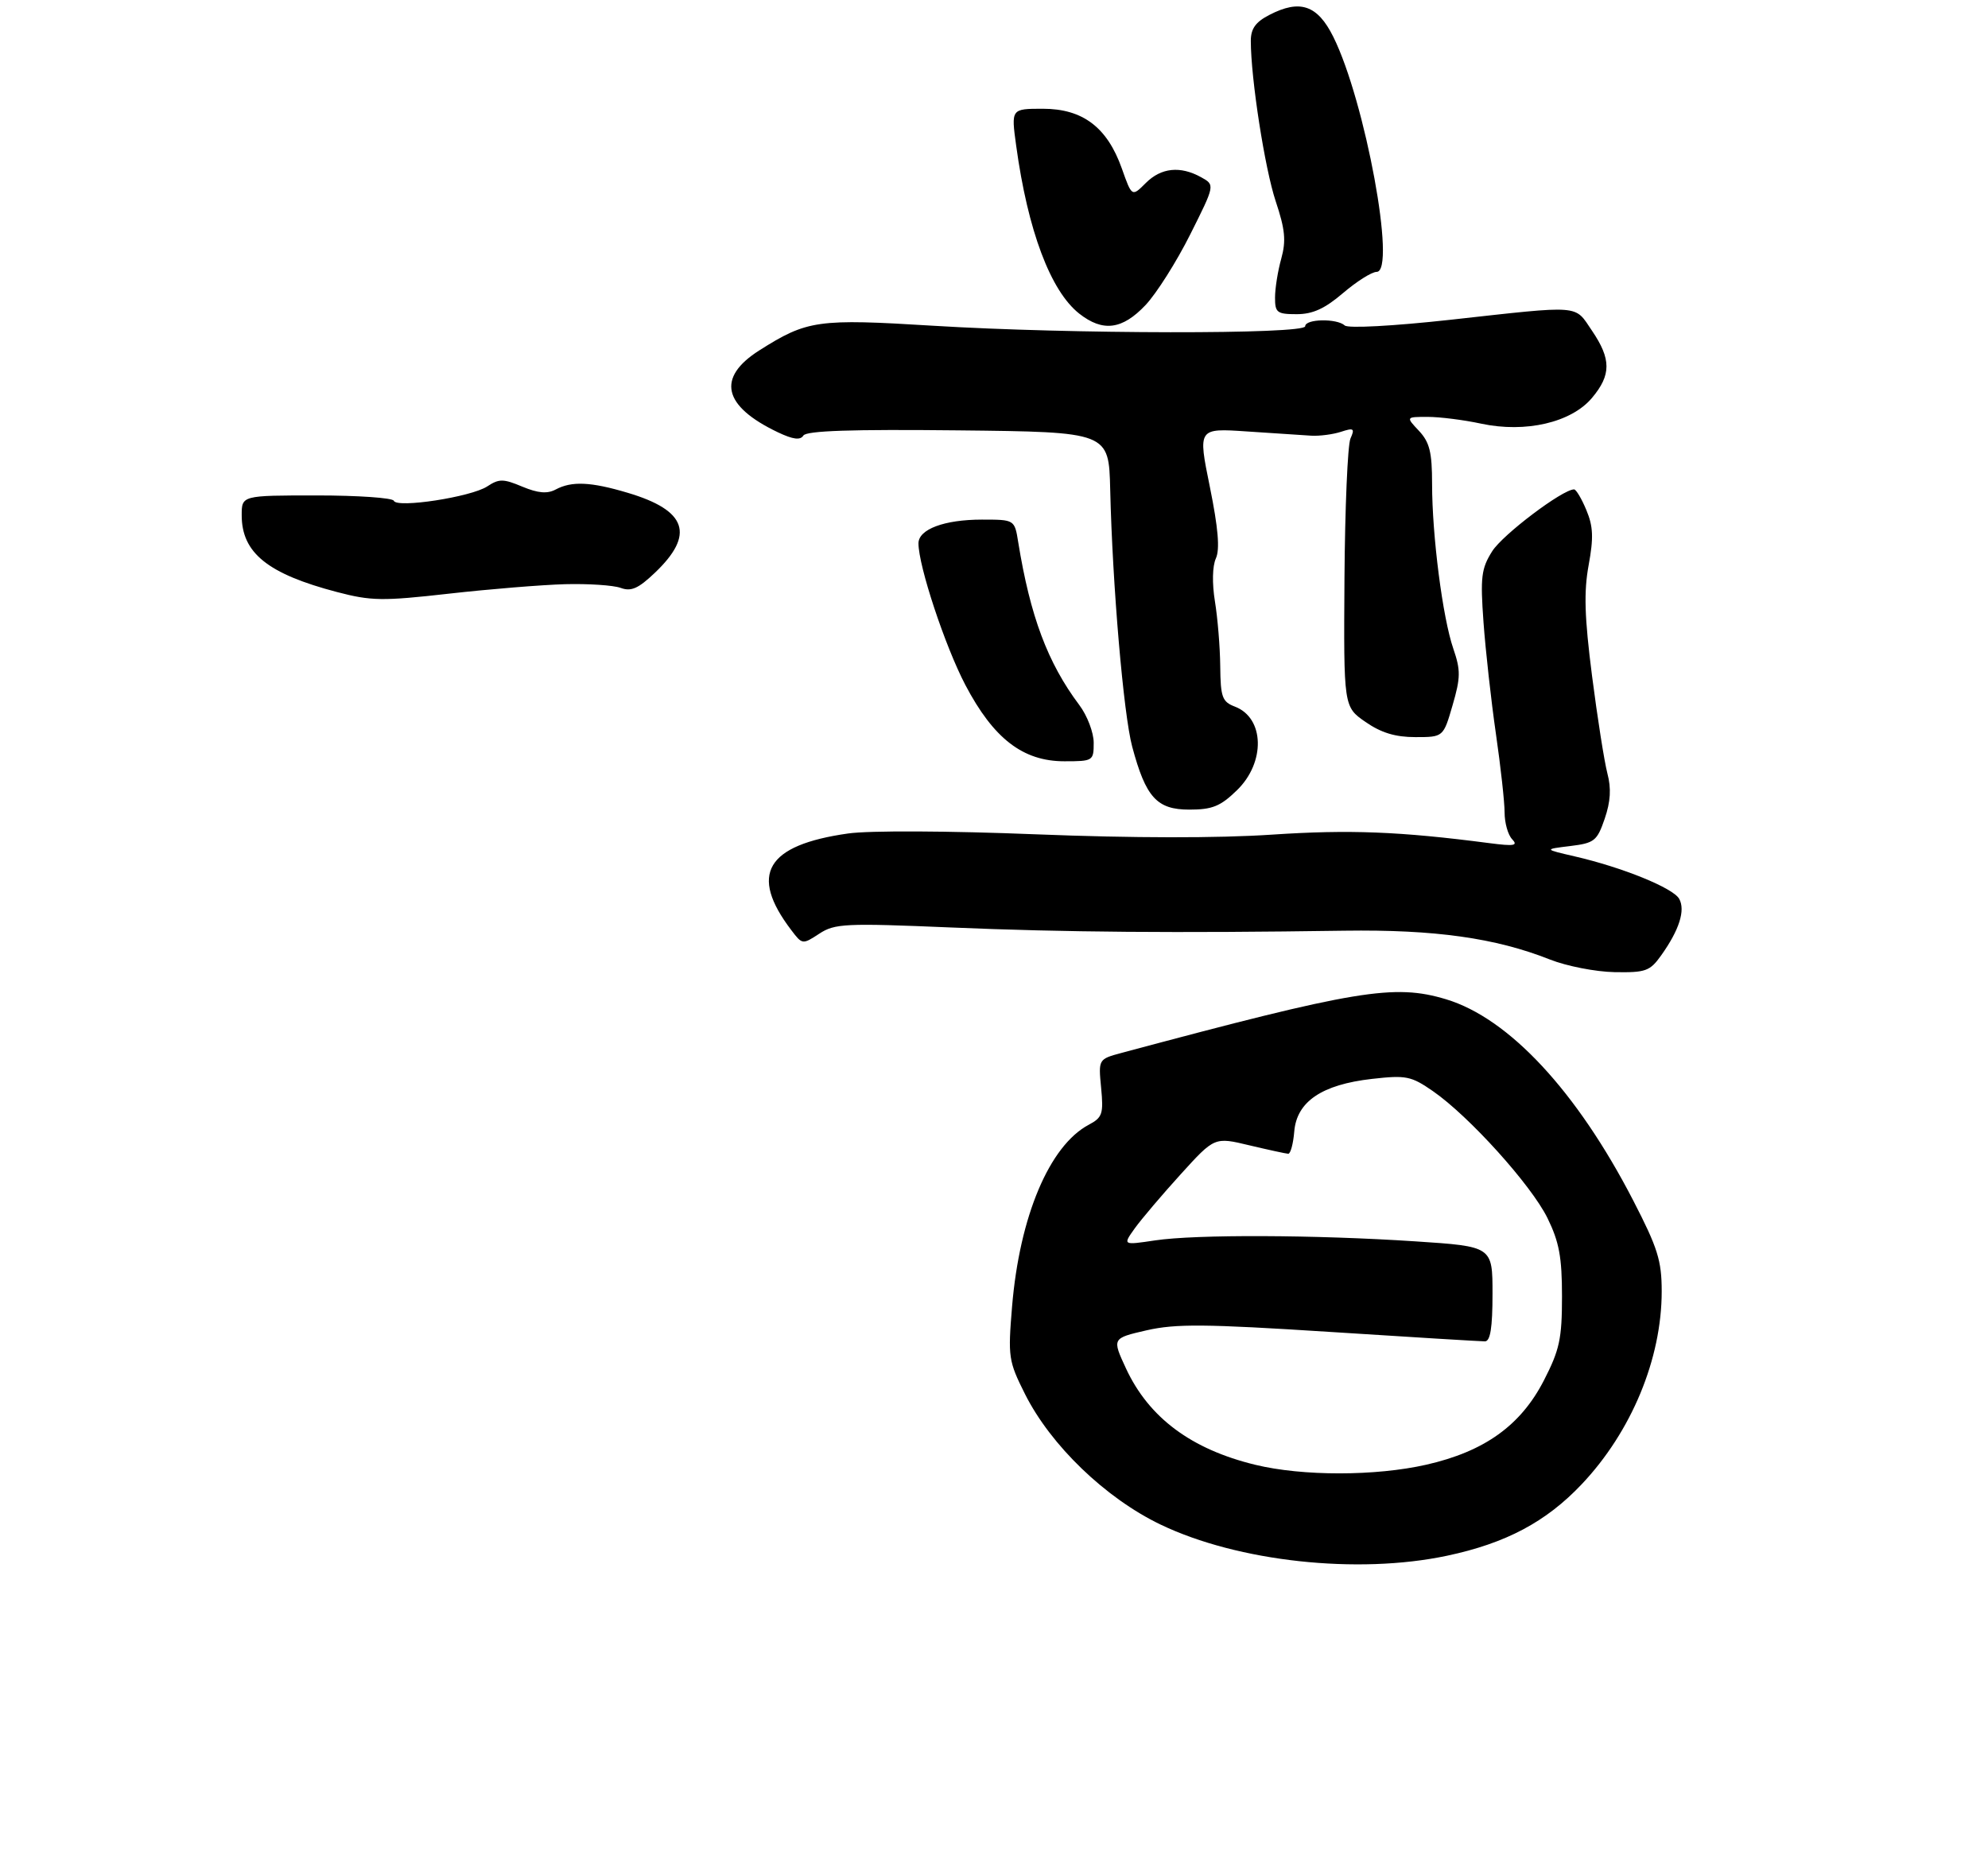 <?xml version="1.0" encoding="UTF-8" standalone="no"?>
<!DOCTYPE svg PUBLIC "-//W3C//DTD SVG 1.1//EN" "http://www.w3.org/Graphics/SVG/1.1/DTD/svg11.dtd" >
<svg xmlns="http://www.w3.org/2000/svg" xmlns:xlink="http://www.w3.org/1999/xlink" version="1.1" viewBox="0 0 329 307">
 <g >
 <path fill="currentColor"
d=" M 239.48 257.49 C 249.20 255.43 255.87 251.89 261.76 245.66 C 270.00 236.95 275.00 224.89 275.00 213.73 C 275.00 208.64 274.34 206.55 270.28 198.68 C 260.95 180.61 249.70 168.52 239.31 165.39 C 230.74 162.81 224.51 163.84 185.64 174.26 C 181.77 175.30 181.77 175.30 182.23 180.06 C 182.64 184.36 182.44 184.96 180.18 186.16 C 173.67 189.62 168.73 201.33 167.49 216.25 C 166.80 224.61 166.89 225.26 169.63 230.73 C 173.89 239.23 182.96 247.96 192.06 252.33 C 204.86 258.47 224.66 260.63 239.48 257.49 Z  M 274.91 158.13 C 277.91 153.92 278.95 150.65 277.89 148.76 C 276.88 146.97 268.51 143.56 260.60 141.74 C 255.50 140.56 255.50 140.56 259.85 140.03 C 263.87 139.54 264.30 139.19 265.57 135.50 C 266.54 132.66 266.67 130.49 266.01 128.00 C 265.51 126.08 264.36 118.81 263.47 111.86 C 262.22 102.09 262.10 97.93 262.91 93.53 C 263.74 89.01 263.67 87.14 262.53 84.42 C 261.75 82.54 260.83 81.00 260.50 81.00 C 258.59 81.00 248.66 88.50 246.94 91.25 C 245.14 94.11 244.97 95.53 245.51 103.00 C 245.85 107.67 246.77 115.97 247.56 121.43 C 248.35 126.89 249.00 132.76 249.00 134.48 C 249.00 136.19 249.56 138.19 250.25 138.90 C 251.27 139.97 250.59 140.08 246.50 139.55 C 231.63 137.61 223.34 137.29 210.52 138.14 C 201.57 138.74 187.45 138.72 171.48 138.09 C 156.98 137.51 143.89 137.45 140.36 137.95 C 126.79 139.87 123.93 144.71 130.94 153.93 C 132.77 156.35 132.81 156.35 135.58 154.54 C 138.16 152.85 139.85 152.77 157.44 153.51 C 176.13 154.30 194.60 154.45 222.50 154.04 C 237.42 153.83 247.50 155.24 256.50 158.81 C 259.25 159.90 264.06 160.84 267.18 160.90 C 272.35 160.99 273.05 160.74 274.91 158.13 Z  M 204.70 130.80 C 209.46 126.19 209.28 118.82 204.36 116.95 C 202.27 116.15 201.99 115.40 201.94 110.27 C 201.91 107.10 201.51 102.26 201.06 99.52 C 200.58 96.56 200.64 93.69 201.22 92.42 C 201.90 90.92 201.61 87.42 200.22 80.57 C 198.24 70.86 198.24 70.86 206.37 71.41 C 210.84 71.71 215.62 72.03 217.00 72.11 C 218.38 72.19 220.59 71.90 221.92 71.47 C 224.05 70.77 224.24 70.91 223.49 72.59 C 223.03 73.64 222.58 84.06 222.50 95.74 C 222.36 116.98 222.36 116.98 225.98 119.49 C 228.58 121.29 230.92 122.00 234.23 122.00 C 238.86 122.00 238.86 122.00 240.39 116.73 C 241.73 112.13 241.74 110.94 240.51 107.35 C 238.75 102.24 237.00 88.66 237.00 80.09 C 237.00 74.83 236.59 73.20 234.83 71.31 C 232.65 69.00 232.65 69.00 236.28 69.00 C 238.27 69.00 242.25 69.50 245.12 70.12 C 252.47 71.69 260.03 69.94 263.46 65.86 C 266.66 62.06 266.66 59.44 263.46 54.73 C 260.51 50.39 261.98 50.50 240.00 52.93 C 230.55 53.97 223.09 54.37 222.55 53.87 C 221.24 52.67 216.00 52.77 216.00 54.00 C 216.00 55.36 177.00 55.30 154.54 53.92 C 135.28 52.73 133.59 52.97 125.65 58.00 C 118.55 62.51 119.63 67.22 128.76 71.56 C 131.25 72.74 132.45 72.89 132.95 72.09 C 133.44 71.29 140.93 71.04 158.57 71.23 C 183.50 71.50 183.50 71.50 183.73 81.00 C 184.10 96.83 185.93 118.20 187.37 123.58 C 189.62 131.98 191.45 134.00 196.82 134.00 C 200.62 134.00 201.97 133.46 204.70 130.80 Z  M 181.00 122.93 C 181.00 121.25 179.93 118.43 178.61 116.68 C 173.38 109.71 170.50 102.01 168.51 89.75 C 167.91 86.00 167.91 86.00 162.50 86.00 C 156.28 86.00 152.00 87.60 152.00 89.93 C 152.00 93.68 156.41 106.98 159.76 113.37 C 164.43 122.26 169.29 126.00 176.15 126.00 C 180.90 126.00 181.00 125.93 181.00 122.93 Z  M 93.50 96.69 C 97.35 96.59 101.49 96.86 102.71 97.30 C 104.45 97.94 105.63 97.42 108.38 94.80 C 115.04 88.46 113.68 84.47 103.87 81.56 C 97.77 79.74 94.61 79.60 91.96 81.02 C 90.57 81.76 89.05 81.63 86.45 80.55 C 83.29 79.22 82.59 79.22 80.63 80.51 C 77.95 82.26 65.65 84.15 65.17 82.88 C 64.98 82.40 59.25 82.00 52.42 82.00 C 40.00 82.00 40.00 82.00 40.00 85.28 C 40.00 91.51 44.30 94.98 55.78 97.99 C 61.42 99.47 63.30 99.50 74.28 98.26 C 81.00 97.50 89.65 96.80 93.50 96.69 Z  M 189.58 50.49 C 191.40 48.56 194.73 43.29 196.98 38.79 C 201.08 30.61 201.08 30.61 198.79 29.34 C 195.33 27.42 192.16 27.75 189.62 30.29 C 187.32 32.59 187.32 32.59 185.65 27.87 C 183.23 21.06 179.18 18.00 172.59 18.00 C 167.33 18.00 167.33 18.00 168.17 24.11 C 170.09 38.14 173.85 48.16 178.61 51.91 C 182.52 54.98 185.73 54.57 189.58 50.49 Z  M 222.27 48.50 C 224.52 46.58 227.02 45.00 227.82 45.00 C 231.14 45.00 225.93 16.70 220.65 6.09 C 218.04 0.84 215.14 -0.16 210.07 2.47 C 207.78 3.65 207.00 4.75 207.00 6.78 C 207.01 13.04 209.32 27.91 211.12 33.31 C 212.68 37.98 212.86 39.84 212.04 42.81 C 211.47 44.84 211.01 47.74 211.01 49.25 C 211.00 51.74 211.34 52.00 214.59 52.00 C 217.25 52.00 219.24 51.09 222.27 48.50 Z  M 207.74 242.44 C 197.15 239.87 190.14 234.65 186.35 226.51 C 184.03 221.50 184.03 221.50 189.76 220.18 C 194.59 219.08 199.40 219.12 220.00 220.44 C 233.47 221.31 245.06 222.01 245.75 222.01 C 246.64 222.00 247.00 219.76 247.00 214.15 C 247.00 206.30 247.00 206.30 234.25 205.46 C 217.68 204.37 197.90 204.29 191.15 205.30 C 185.80 206.10 185.80 206.10 187.80 203.30 C 188.91 201.76 192.33 197.73 195.41 194.34 C 201.00 188.18 201.00 188.18 206.75 189.56 C 209.91 190.31 212.81 190.94 213.19 190.96 C 213.57 190.98 214.02 189.33 214.19 187.28 C 214.60 182.32 218.76 179.51 227.05 178.57 C 232.71 177.93 233.53 178.10 237.13 180.59 C 243.13 184.74 253.39 196.12 256.09 201.59 C 258.03 205.55 258.50 208.06 258.50 214.57 C 258.50 221.58 258.10 223.42 255.50 228.48 C 251.67 235.93 245.68 240.23 236.06 242.42 C 227.66 244.33 215.58 244.34 207.74 242.44 Z "/>
</g>
</svg>